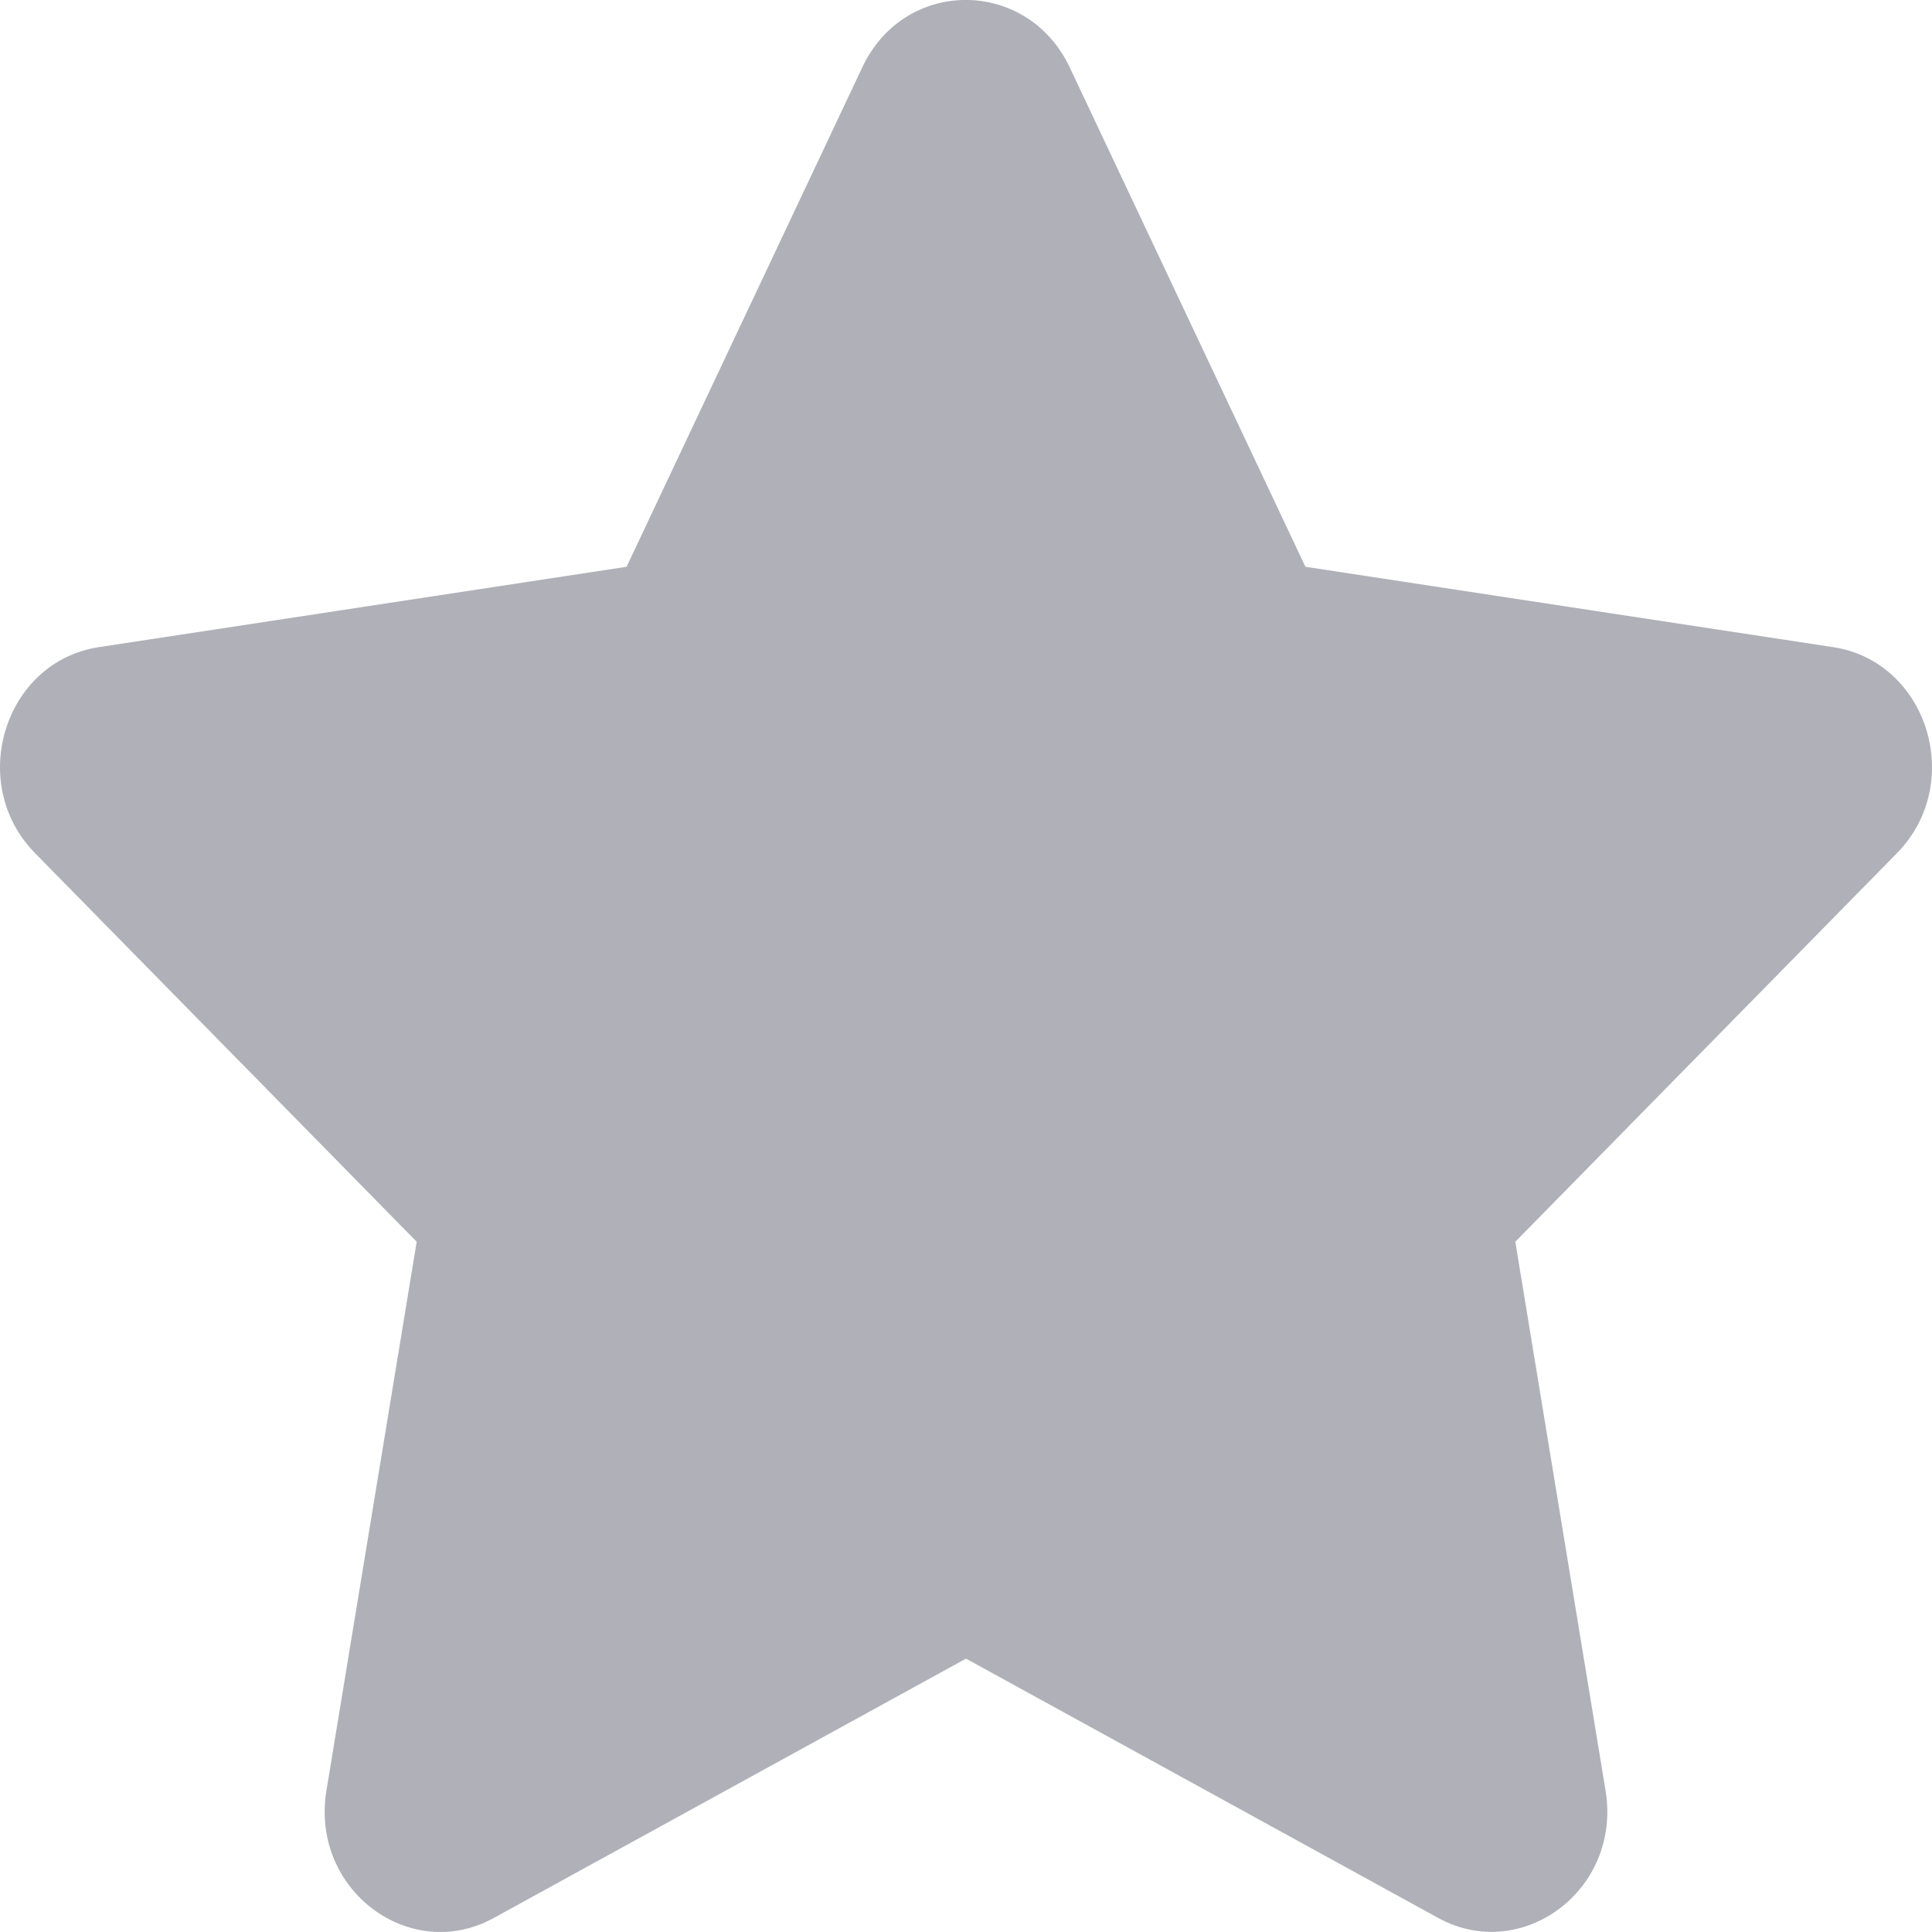 <?xml version="1.0" encoding="UTF-8"?>
<svg width="22px" height="22px" viewBox="0 0 22 22" version="1.1" xmlns="http://www.w3.org/2000/svg" xmlns:xlink="http://www.w3.org/1999/xlink">
    <!-- Generator: Sketch 55.2 (78181) - https://sketchapp.com -->
    <title>ic_favorite</title>
    <desc>Created with Sketch.</desc>
    <g id="Page-1" stroke="none" stroke-width="1" fill="none" fill-rule="evenodd">
        <g id="Home" transform="translate(-52, -630)" fill="#AFB0B8" fill-rule="nonzero">
            <path d="M66.865,636.454 L64.18,630.765 C63.699,629.751 62.305,629.738 61.82,630.765 L59.135,636.454 L53.127,637.369 C52.049,637.532 51.618,638.92 52.399,639.715 L56.745,644.14 L55.717,650.391 C55.532,651.521 56.671,652.367 57.625,651.839 L63,648.887 L68.375,651.839 C69.329,652.363 70.468,651.521 70.283,650.391 L69.255,644.14 L73.601,639.715 C74.382,638.92 73.951,637.532 72.873,637.369 L66.865,636.454 Z" id="ic_favorite"></path>
        </g>
    </g>
</svg>